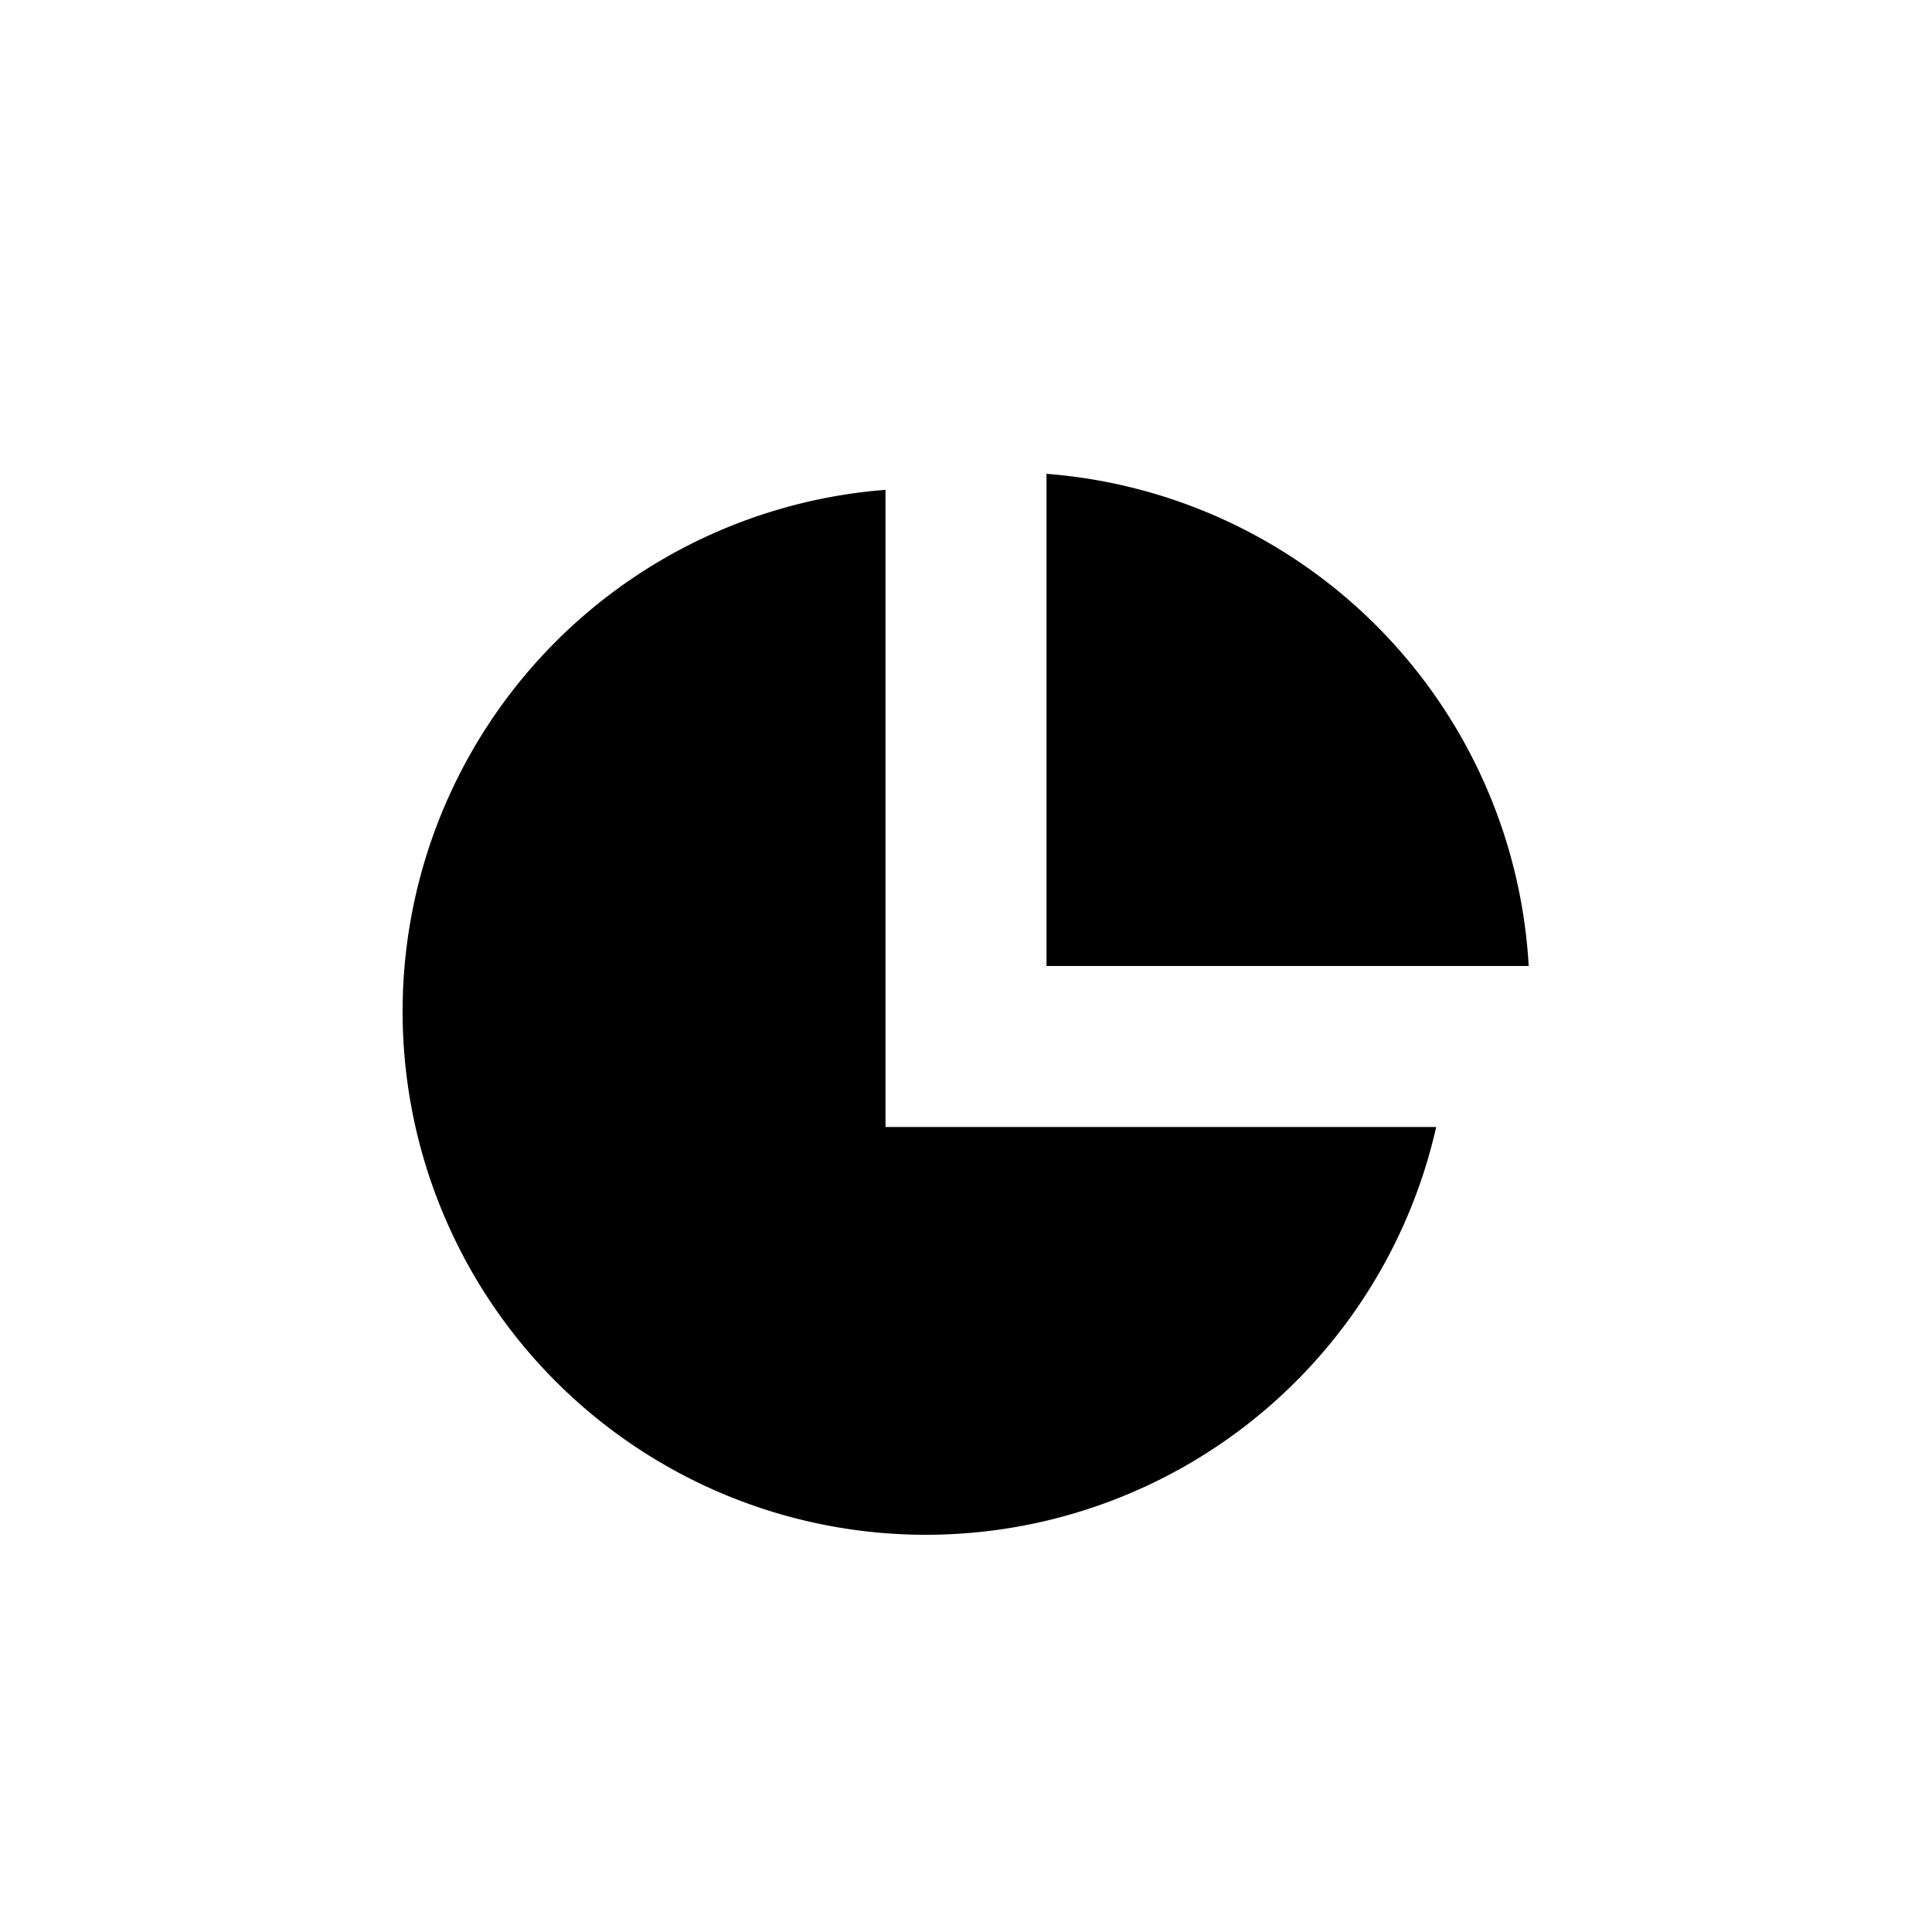 <svg xmlns="http://www.w3.org/2000/svg" xmlns:xlink="http://www.w3.org/1999/xlink" width="24" height="24" class="yc-icon nv-composite-bar__menu-icon" fill="currentColor" stroke="none" aria-hidden="true">
<svg viewBox="0 0 24 24" xmlns="http://www.w3.org/2000/svg"><path fill-rule="evenodd" clip-rule="evenodd" d="M11 6.085A6.5 6.5 0 1 0 17.841 14H11V6.085z" fill="currentColor"></path><path fill-rule="evenodd" clip-rule="evenodd" d="M18.99 12H13V5.886A6.501 6.501 0 0 1 18.99 12z" fill="currentColor"></path></svg></svg>